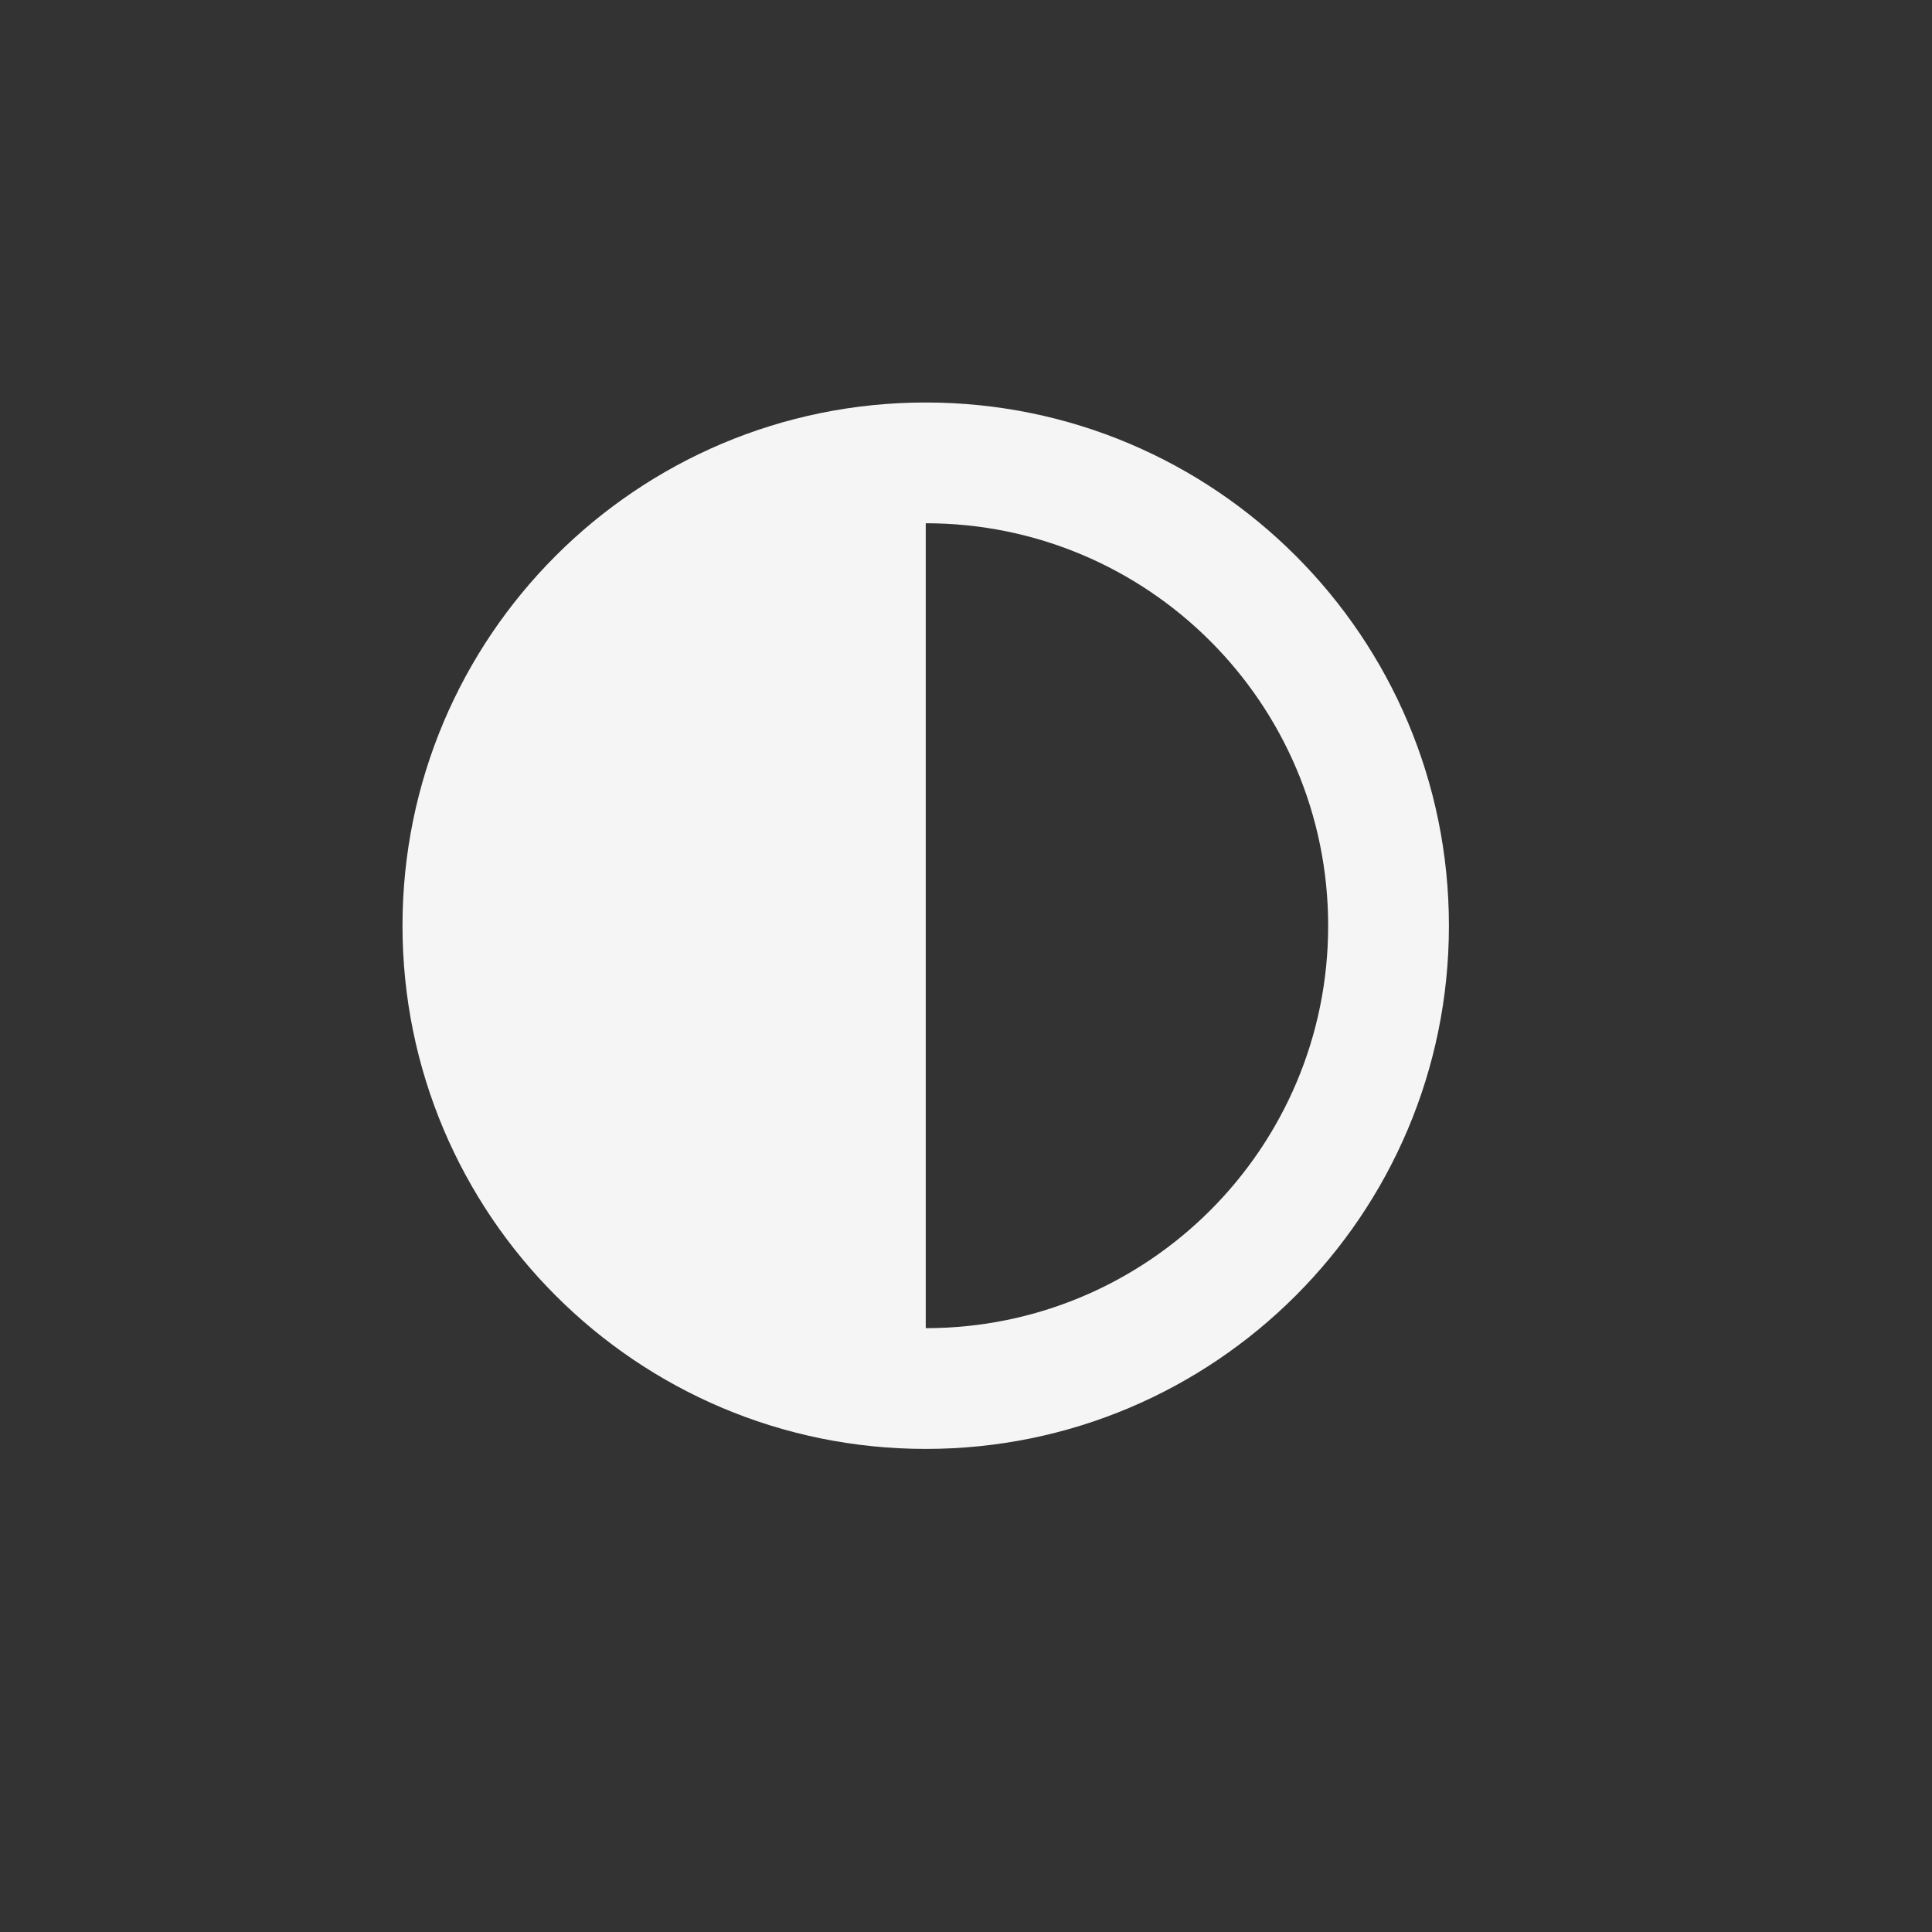 <svg width="24" height="24" viewBox="0 0 24 24" fill="none" xmlns="http://www.w3.org/2000/svg">
<rect x="0" y="0" width="24" height="24" fill="#333333" stroke="none"/>
<path fill-rule="evenodd" clip-rule="evenodd" d="M11.5 5C15.089 5 17.999 7.91 17.999 11.5C17.999 15.089 15.089 17.999 11.5 17.999C7.91 17.999 5 15.089 5 11.5C5 7.91 7.91 5 11.5 5ZM16.499 11.5C16.499 14.261 14.261 16.499 11.5 16.499V6.5C14.261 6.5 16.499 8.738 16.499 11.5Z" fill="white" fill-opacity="0.95"/>
</svg>

